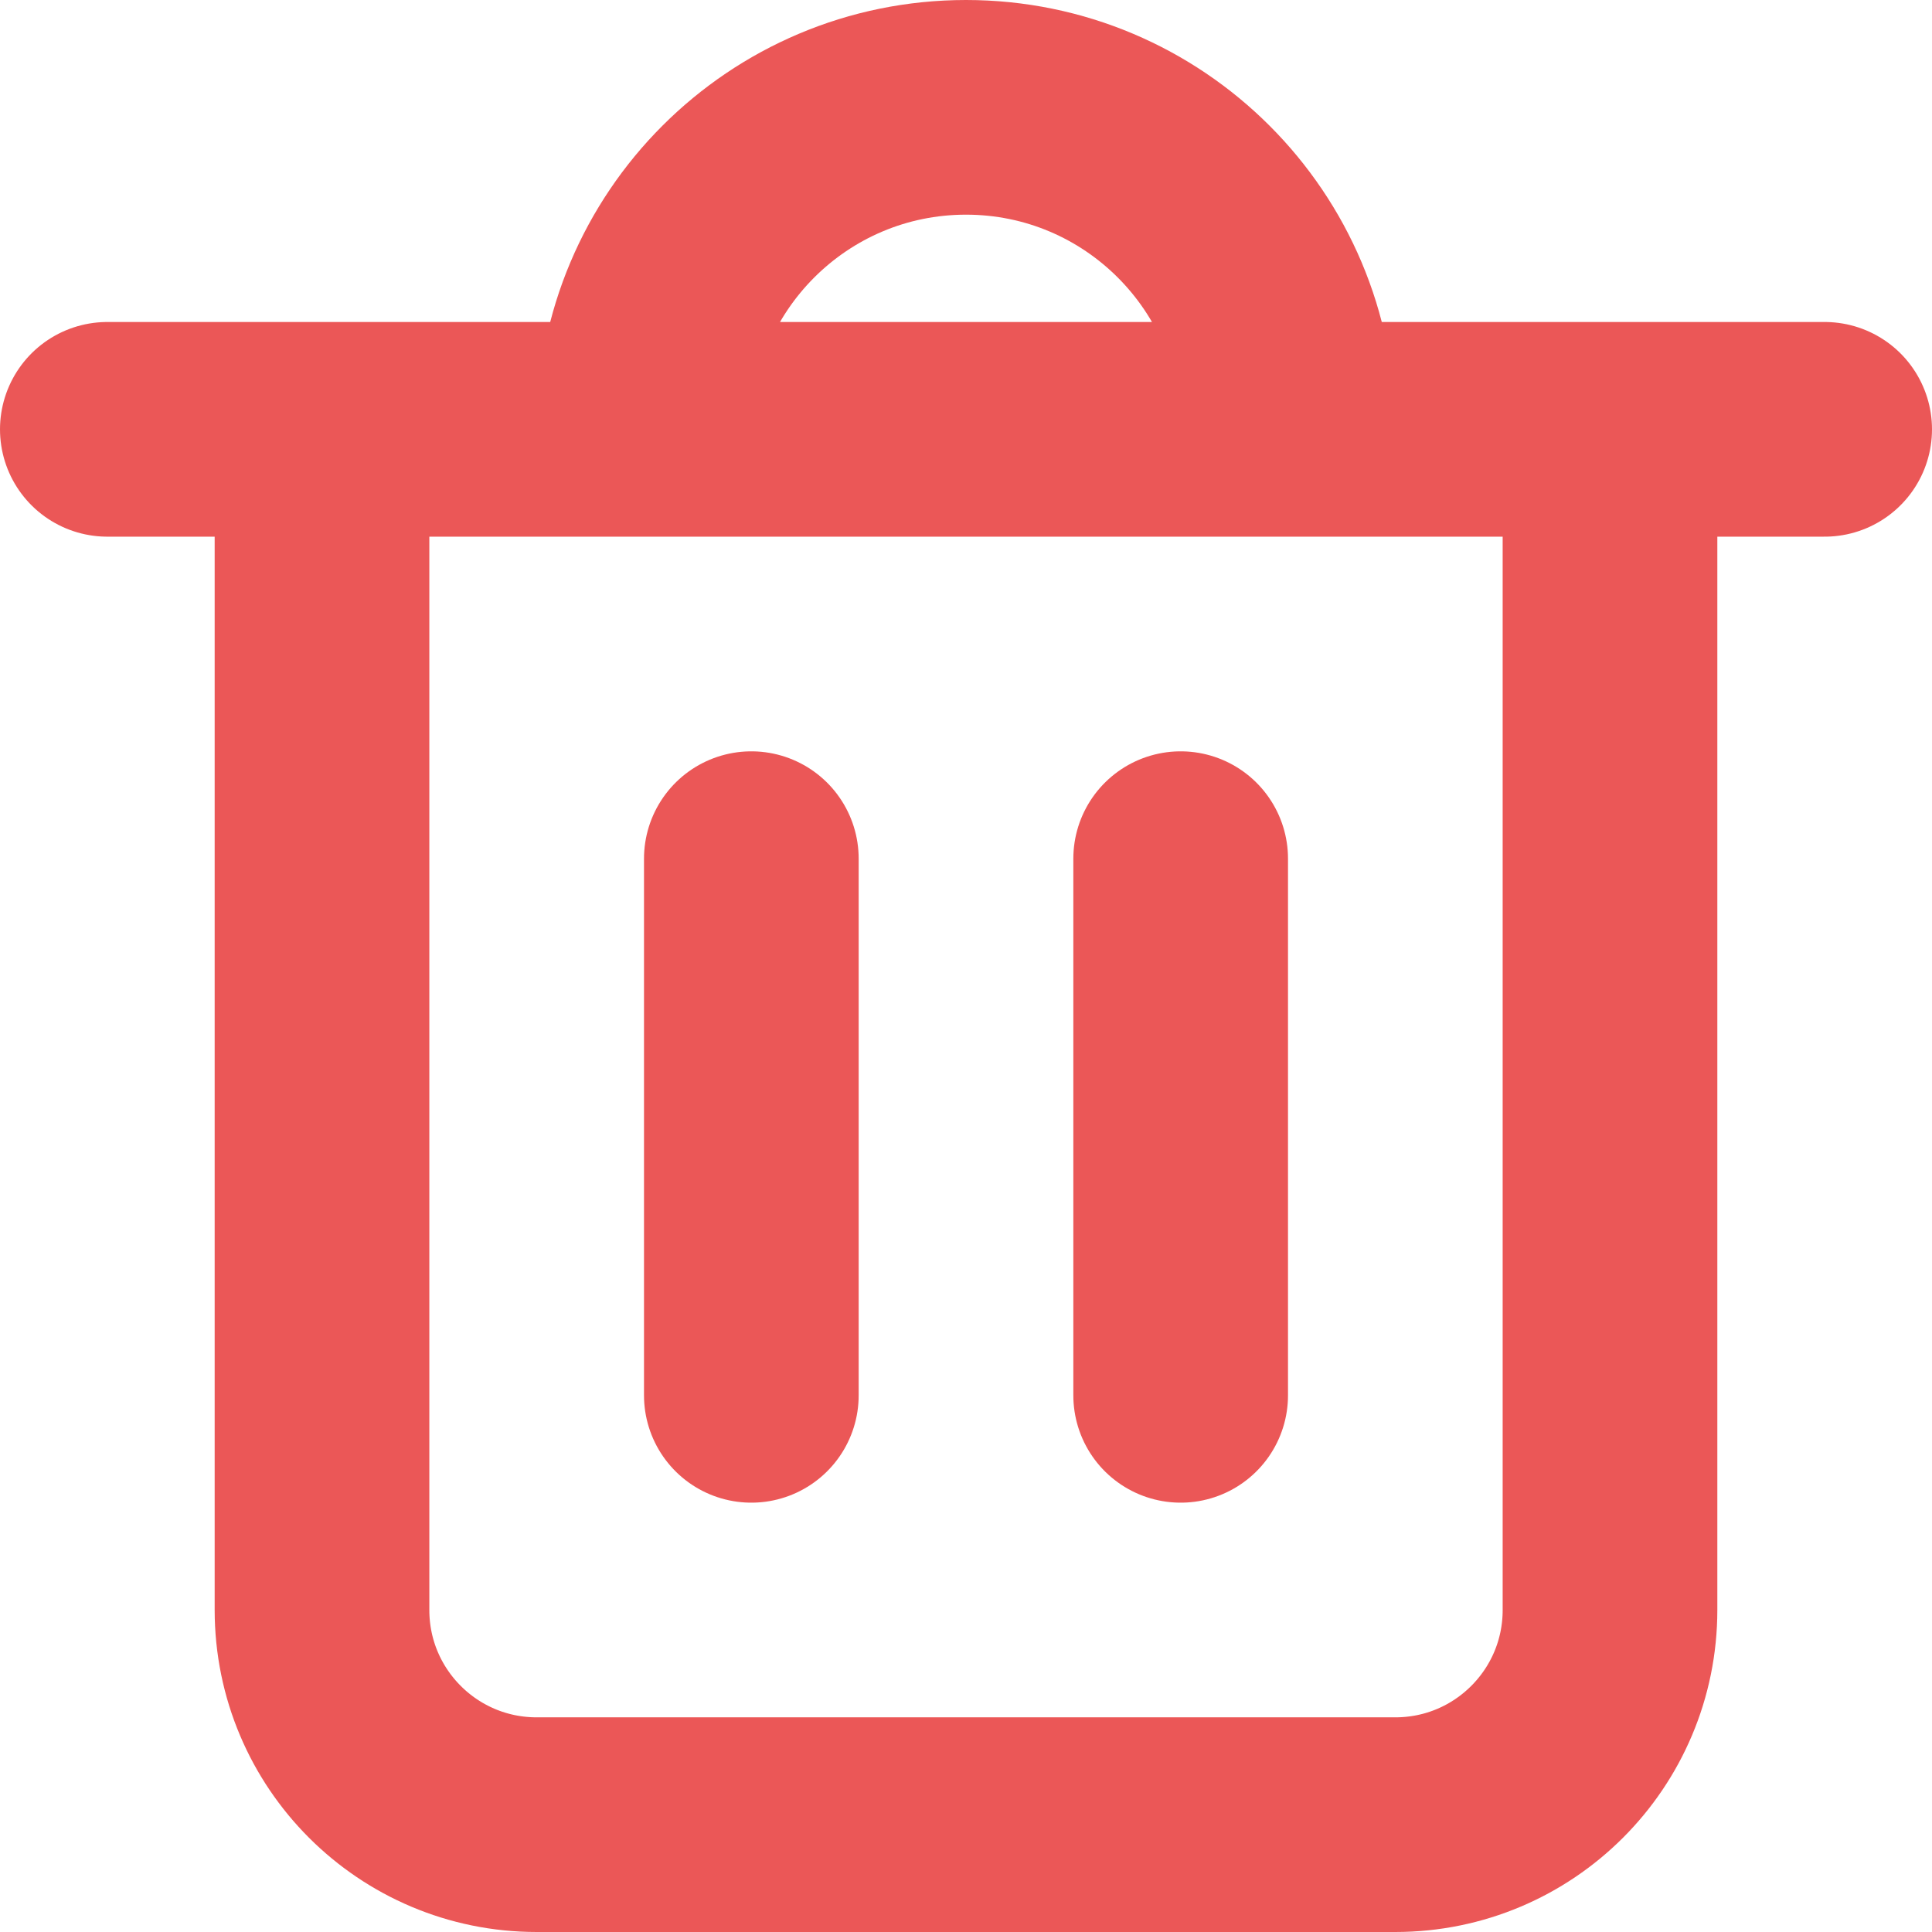 <svg width="18" height="18" viewBox="0 0 18 18" fill="none" xmlns="http://www.w3.org/2000/svg">
<path d="M6 4V4C6 2.343 7.343 1 9 1V1C10.657 1 12 2.343 12 4V4M6 4H12M6 4H3M12 4H15M17 4H15M1 4H3M3 4V15C3 16.105 3.895 17 5 17H13C14.105 17 15 16.105 15 15V4M7 8V13M11 13V8" stroke="#EB5757" stroke-width="2" stroke-linecap="round" stroke-linejoin="round"/>
</svg>
